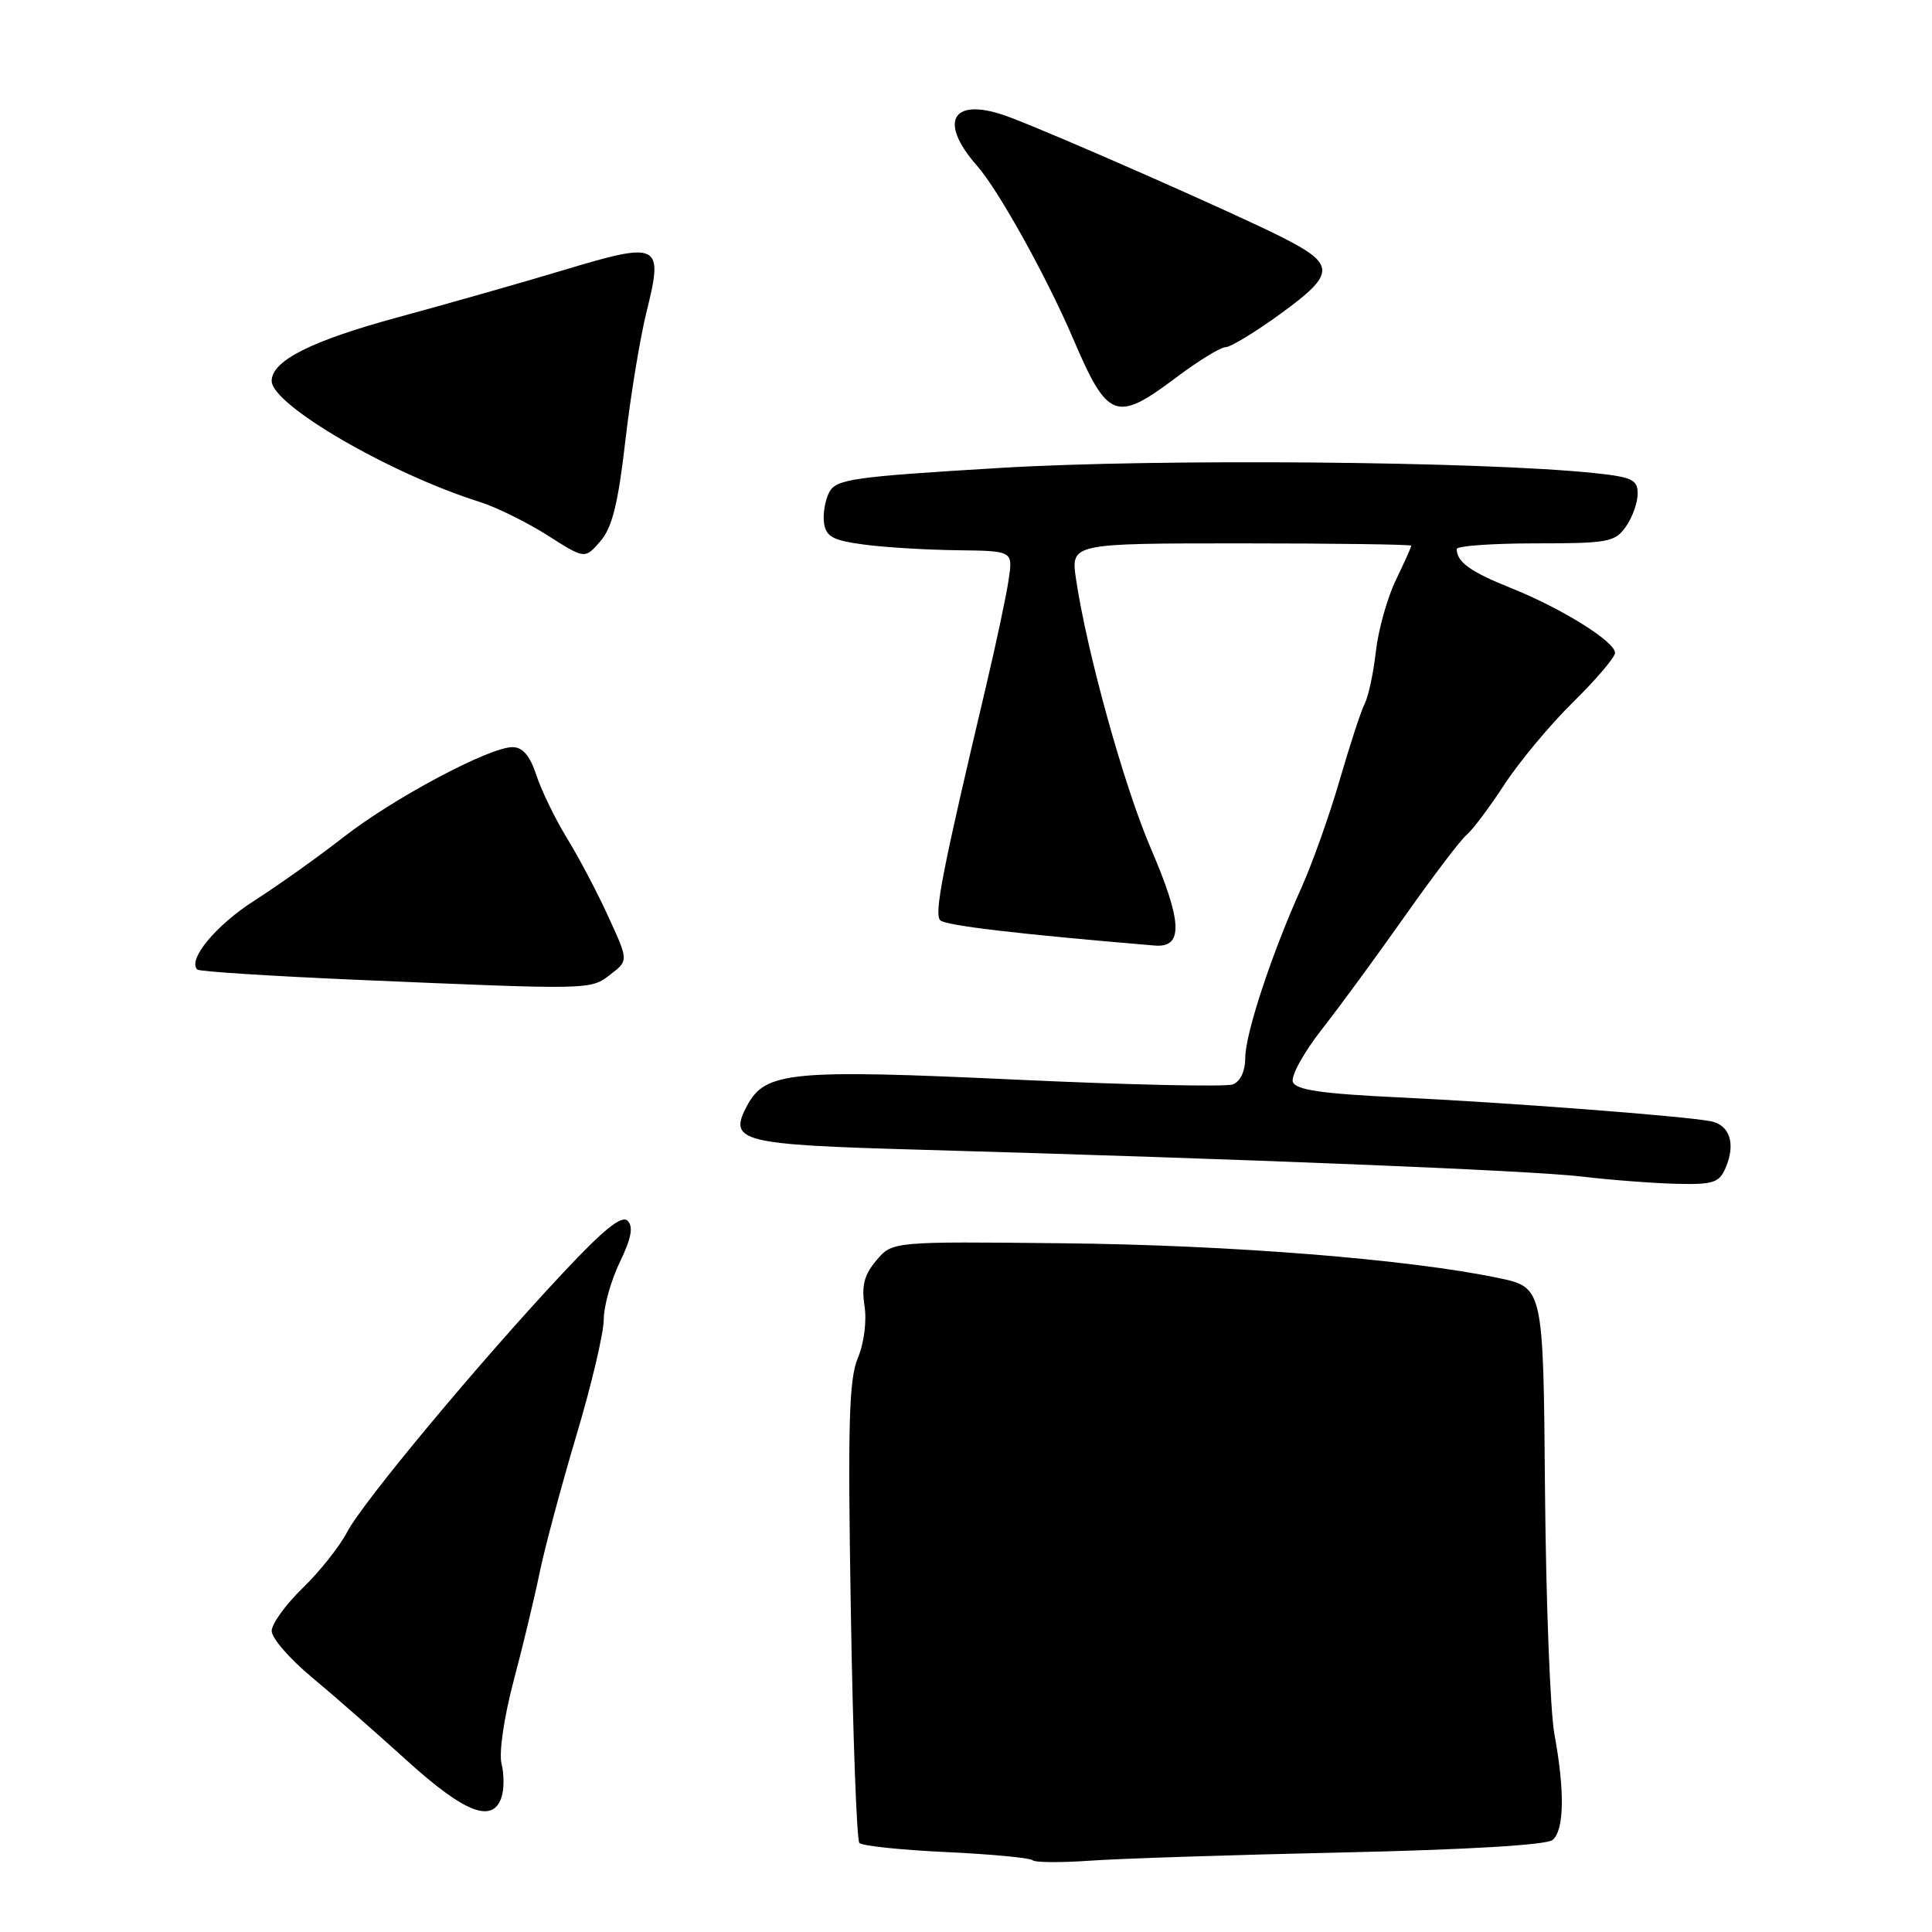 <?xml version="1.0" encoding="UTF-8" standalone="no"?>
<!DOCTYPE svg PUBLIC "-//W3C//DTD SVG 1.1//EN" "http://www.w3.org/Graphics/SVG/1.1/DTD/svg11.dtd" >
<svg xmlns="http://www.w3.org/2000/svg" xmlns:xlink="http://www.w3.org/1999/xlink" version="1.1" viewBox="0 0 256 256">
 <g >
 <path fill="currentColor"
d=" M 177.97 245.46 C 194.26 245.10 204.94 244.47 205.72 243.81 C 207.27 242.53 207.36 237.31 205.97 229.81 C 205.41 226.76 204.85 212.18 204.72 197.42 C 204.50 170.58 204.50 170.58 198.50 169.33 C 186.61 166.85 163.07 164.97 140.87 164.74 C 118.25 164.50 118.25 164.50 116.13 167.00 C 114.52 168.90 114.14 170.35 114.55 173.02 C 114.87 175.05 114.49 177.98 113.67 179.94 C 112.49 182.74 112.32 188.74 112.74 213.42 C 113.01 229.97 113.52 243.82 113.87 244.20 C 114.22 244.59 119.40 245.13 125.38 245.41 C 131.36 245.69 136.51 246.18 136.82 246.49 C 137.13 246.80 140.56 246.82 144.44 246.55 C 148.32 246.27 163.41 245.78 177.97 245.46 Z  M 66.47 238.09 C 66.81 237.03 66.80 235.04 66.45 233.67 C 66.10 232.25 66.79 227.53 68.03 222.83 C 69.25 218.25 70.80 211.80 71.48 208.50 C 72.15 205.20 74.35 197.00 76.35 190.28 C 78.36 183.57 80.00 176.62 80.00 174.85 C 80.00 173.08 80.96 169.66 82.13 167.24 C 83.65 164.08 83.95 162.55 83.16 161.76 C 82.38 160.98 80.00 162.90 74.67 168.59 C 63.57 180.43 48.07 199.03 46.00 203.00 C 44.99 204.93 42.33 208.28 40.08 210.45 C 37.84 212.63 36.00 215.17 36.00 216.11 C 36.00 217.05 38.35 219.77 41.22 222.16 C 44.10 224.55 49.79 229.54 53.88 233.25 C 61.60 240.26 65.33 241.69 66.47 238.09 Z  M 228.65 154.75 C 230.02 151.57 229.22 149.07 226.68 148.57 C 223.14 147.88 199.55 146.08 185.17 145.40 C 175.13 144.92 171.72 144.42 171.31 143.37 C 171.02 142.61 172.74 139.47 175.14 136.41 C 177.54 133.35 182.52 126.55 186.21 121.31 C 189.91 116.06 193.56 111.26 194.32 110.64 C 195.09 110.01 197.33 107.03 199.31 104.00 C 201.28 100.97 205.39 96.04 208.45 93.03 C 211.50 90.03 214.00 87.09 214.00 86.51 C 214.00 85.01 206.92 80.60 200.19 77.91 C 194.82 75.75 193.05 74.48 193.02 72.75 C 193.01 72.34 197.70 72.00 203.44 72.00 C 213.10 72.00 214.00 71.83 215.44 69.78 C 216.30 68.56 217.00 66.59 217.00 65.42 C 217.00 63.56 216.27 63.21 211.21 62.68 C 196.28 61.12 153.27 60.75 132.55 62.00 C 113.07 63.17 110.81 63.49 109.89 65.20 C 109.33 66.25 109.02 68.09 109.19 69.30 C 109.45 71.12 110.36 71.61 114.50 72.16 C 117.25 72.53 122.81 72.86 126.86 72.91 C 134.21 73.00 134.21 73.00 133.66 76.75 C 133.37 78.81 132.00 85.22 130.64 91.00 C 124.83 115.55 123.74 121.14 124.60 121.95 C 125.34 122.64 134.79 123.76 153.00 125.29 C 156.83 125.61 156.69 122.18 152.47 112.37 C 148.92 104.10 144.04 86.51 142.58 76.75 C 141.88 72.00 141.88 72.00 164.44 72.00 C 176.85 72.00 187.00 72.14 187.00 72.31 C 187.00 72.48 186.08 74.54 184.95 76.88 C 183.82 79.22 182.63 83.46 182.31 86.32 C 181.99 89.17 181.32 92.28 180.83 93.24 C 180.34 94.20 178.85 98.76 177.51 103.38 C 176.17 108.00 173.89 114.41 172.44 117.64 C 168.48 126.43 165.00 136.99 165.00 140.21 C 165.00 141.93 164.35 143.31 163.36 143.69 C 162.45 144.04 149.45 143.75 134.45 143.05 C 104.81 141.67 101.41 142.00 99.00 146.49 C 96.45 151.27 98.01 151.67 121.76 152.34 C 165.05 153.57 202.65 155.09 209.50 155.89 C 213.35 156.35 219.02 156.78 222.09 156.86 C 227.00 156.98 227.80 156.73 228.65 154.75 Z  M 80.89 129.12 C 83.28 127.28 83.28 127.28 80.60 121.45 C 79.14 118.24 76.67 113.56 75.12 111.05 C 73.58 108.53 71.76 104.80 71.08 102.74 C 70.22 100.12 69.26 99.00 67.90 99.00 C 64.83 99.00 52.08 105.79 45.50 110.94 C 42.20 113.52 36.90 117.29 33.73 119.32 C 28.62 122.58 24.82 127.16 26.14 128.47 C 26.39 128.73 35.81 129.33 47.05 129.82 C 78.57 131.17 78.21 131.18 80.89 129.12 Z  M 82.86 58.43 C 83.55 52.42 84.83 44.66 85.70 41.19 C 87.93 32.25 87.36 31.97 74.78 35.76 C 69.13 37.46 59.21 40.28 52.73 42.04 C 41.22 45.17 36.00 47.80 36.00 50.48 C 36.00 53.65 51.67 62.76 63.54 66.50 C 65.76 67.20 69.81 69.20 72.54 70.93 C 77.50 74.09 77.50 74.09 79.55 71.72 C 81.11 69.92 81.90 66.77 82.86 58.43 Z  M 155.88 50.00 C 158.81 47.80 161.74 46.00 162.40 46.00 C 163.06 46.00 166.38 43.98 169.77 41.51 C 176.98 36.26 177.00 35.05 169.92 31.46 C 163.81 28.36 140.01 17.87 133.76 15.52 C 126.27 12.70 124.14 15.92 129.49 22.00 C 132.31 25.20 138.69 36.69 142.17 44.82 C 146.79 55.62 147.86 56.02 155.88 50.00 Z "/>
</g>
</svg>